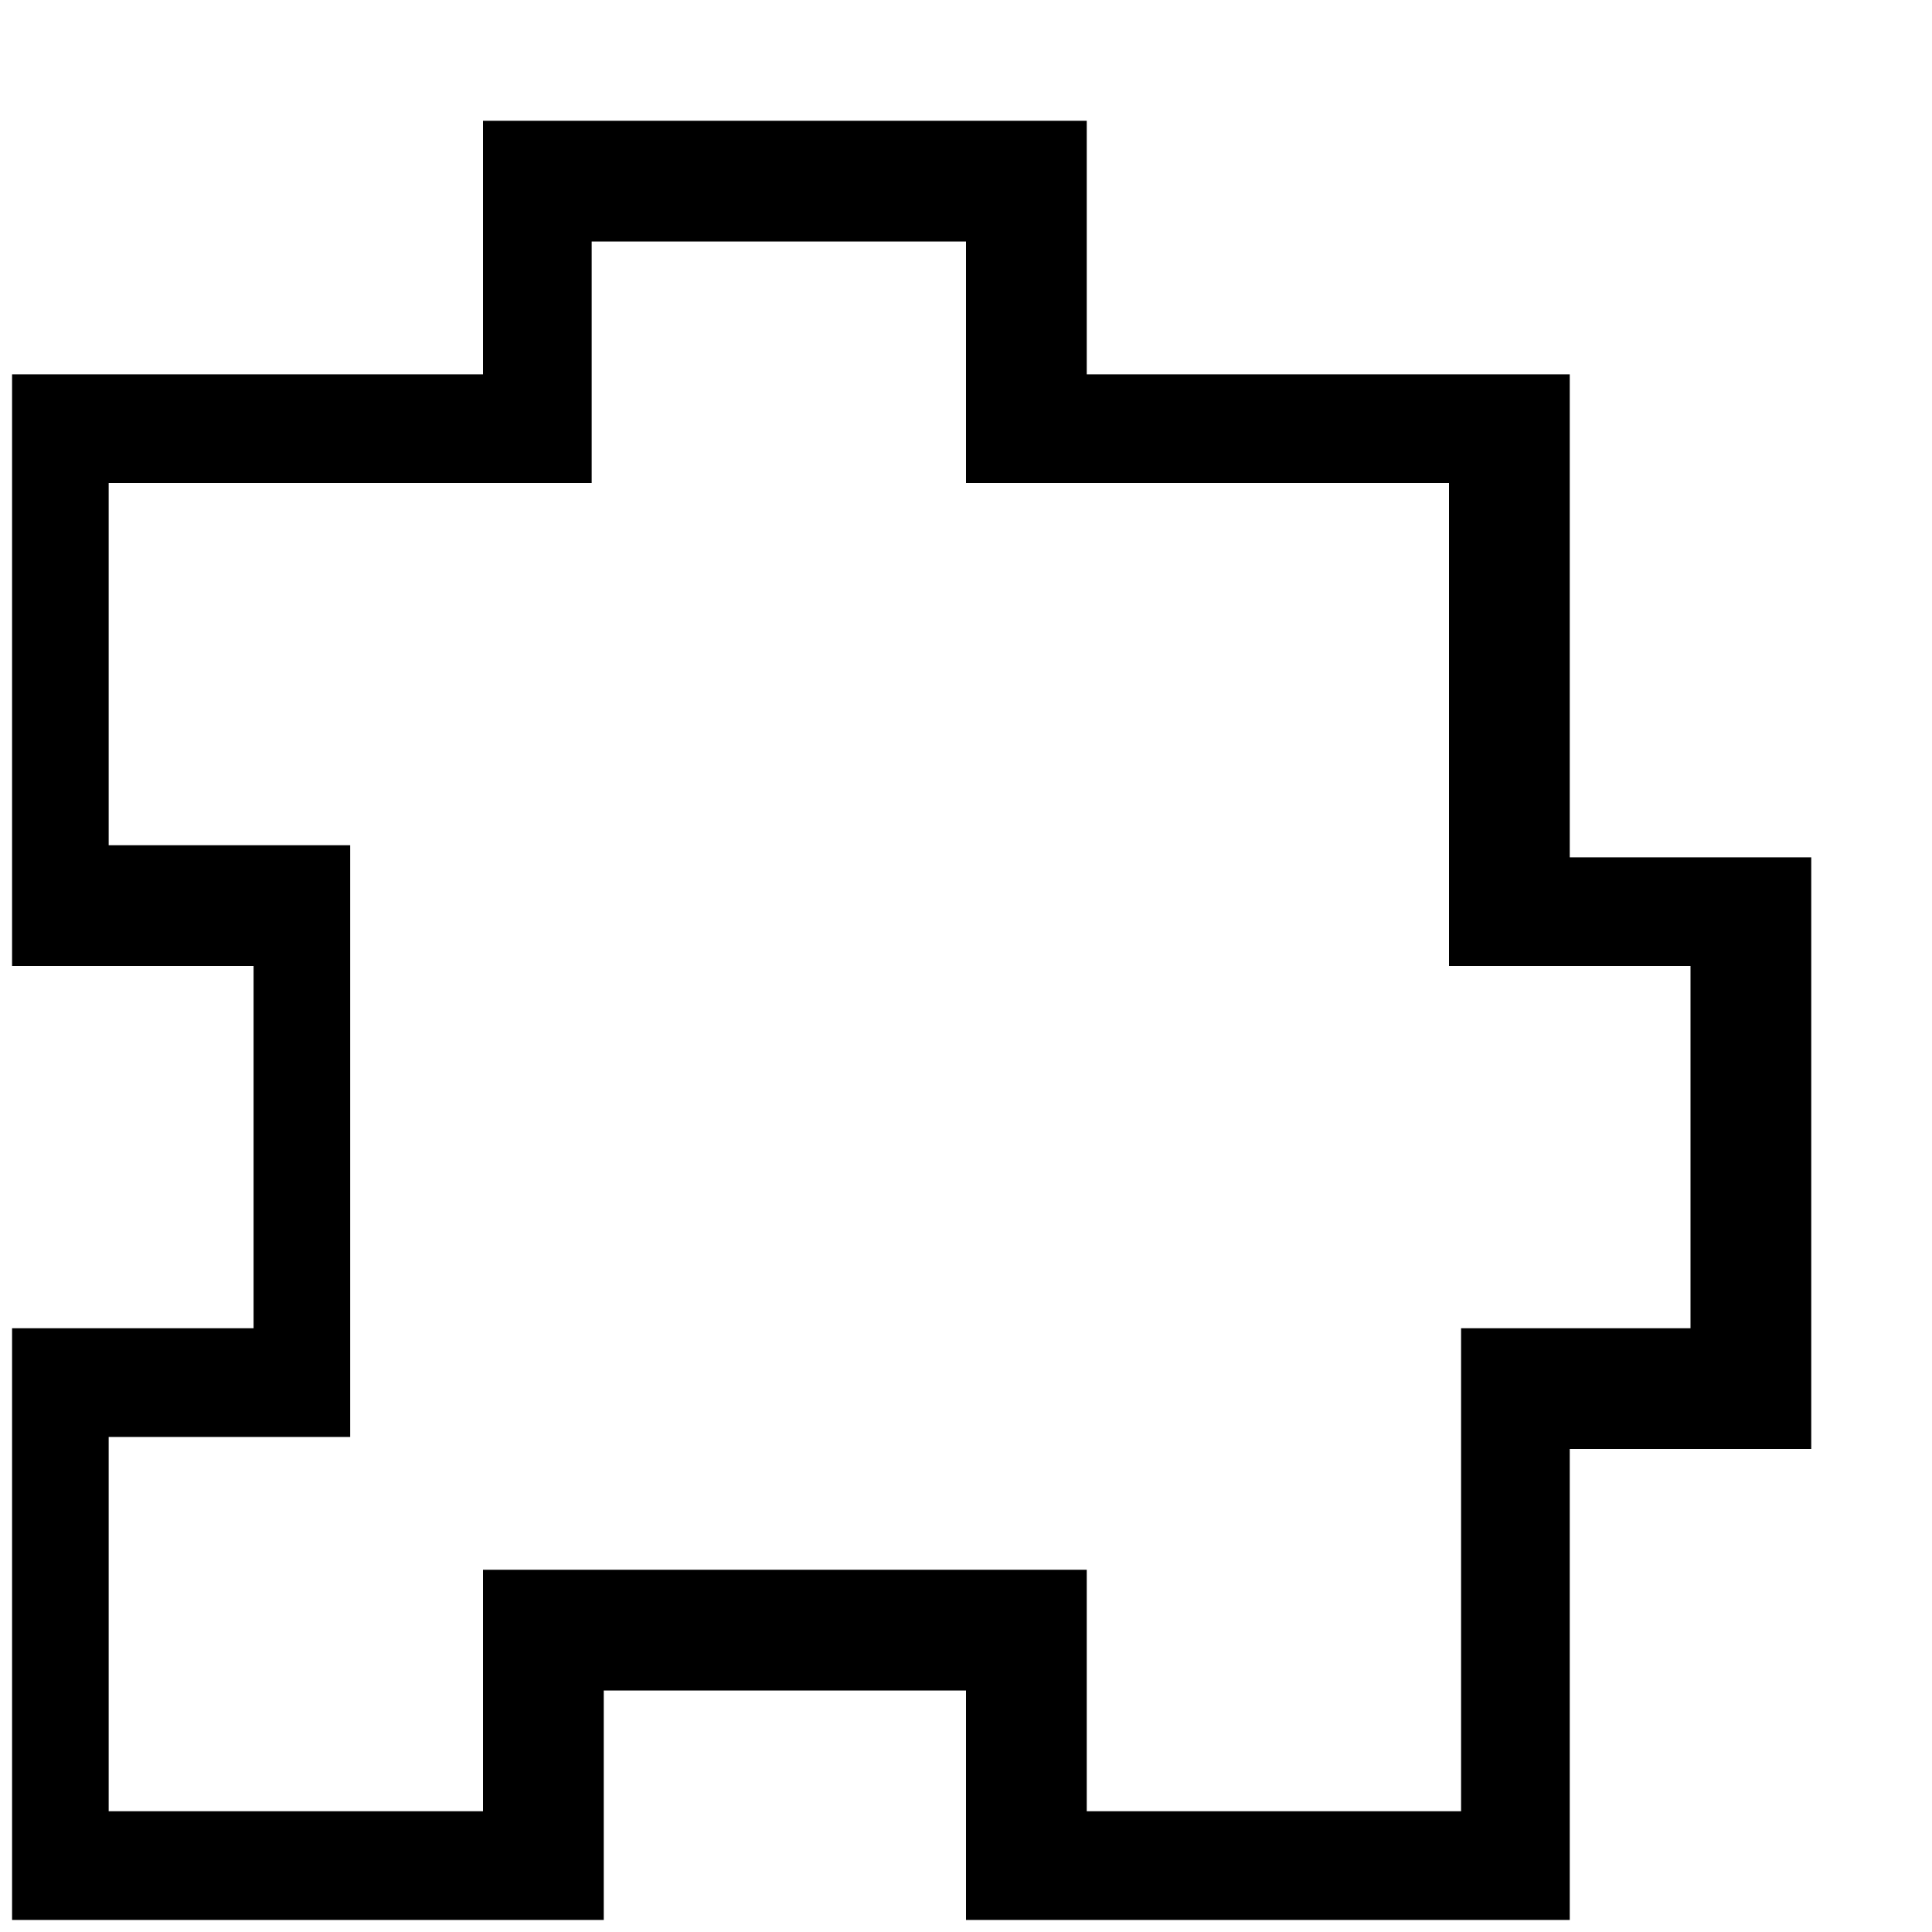 <!-- This Source Code Form is subject to the terms of the Mozilla Public
   - License, v. 2.0. If a copy of the MPL was not distributed with this
   - file, You can obtain one at http://mozilla.org/MPL/2.0/. -->
<svg xmlns="http://www.w3.org/2000/svg" width="16" height="16" viewBox="0 0 16 16">
  <path fill="context-fill" d="M13,15.9H8c0,0,0-1.6,0-1.9l-3,0c0,0.3,0,1.9,0,1.9H0.1V11c0,0,1.8,0,2,0V8c-0.3,0-2,0-2,0V3.1H4C4,2.9,4,1.2,4,1&#10;&#9;c0,0,0.9,0,2.5,0C8.1,1,9,1,9,1s0,1.9,0,2.1h4v4c0.1,0,1.8,0,2,0c0,0,0,1,0,2.5c0,1.4,0,2.4,0,2.4c-0.2,0-2,0-2,0V15.9z M9,15h3.1&#10;&#9;v-4c0,0,1.3,0,1.9,0l0-3c-0.6,0-2,0-2,0V4H8c0,0,0-0.9,0-2c0,0-0.6,0-1.5,0c-1.1,0-1.6,0-1.6,0c0,0.9,0,2,0,2h-4v3c0.2,0,1.8,0,2,0&#10;&#9;l0,4.9c-0.2,0-2,0-2,0l0,3.1H4c0-0.2,0-1.8,0-2l5,0C9,13.3,9,14.8,9,15z"/>
</svg>
